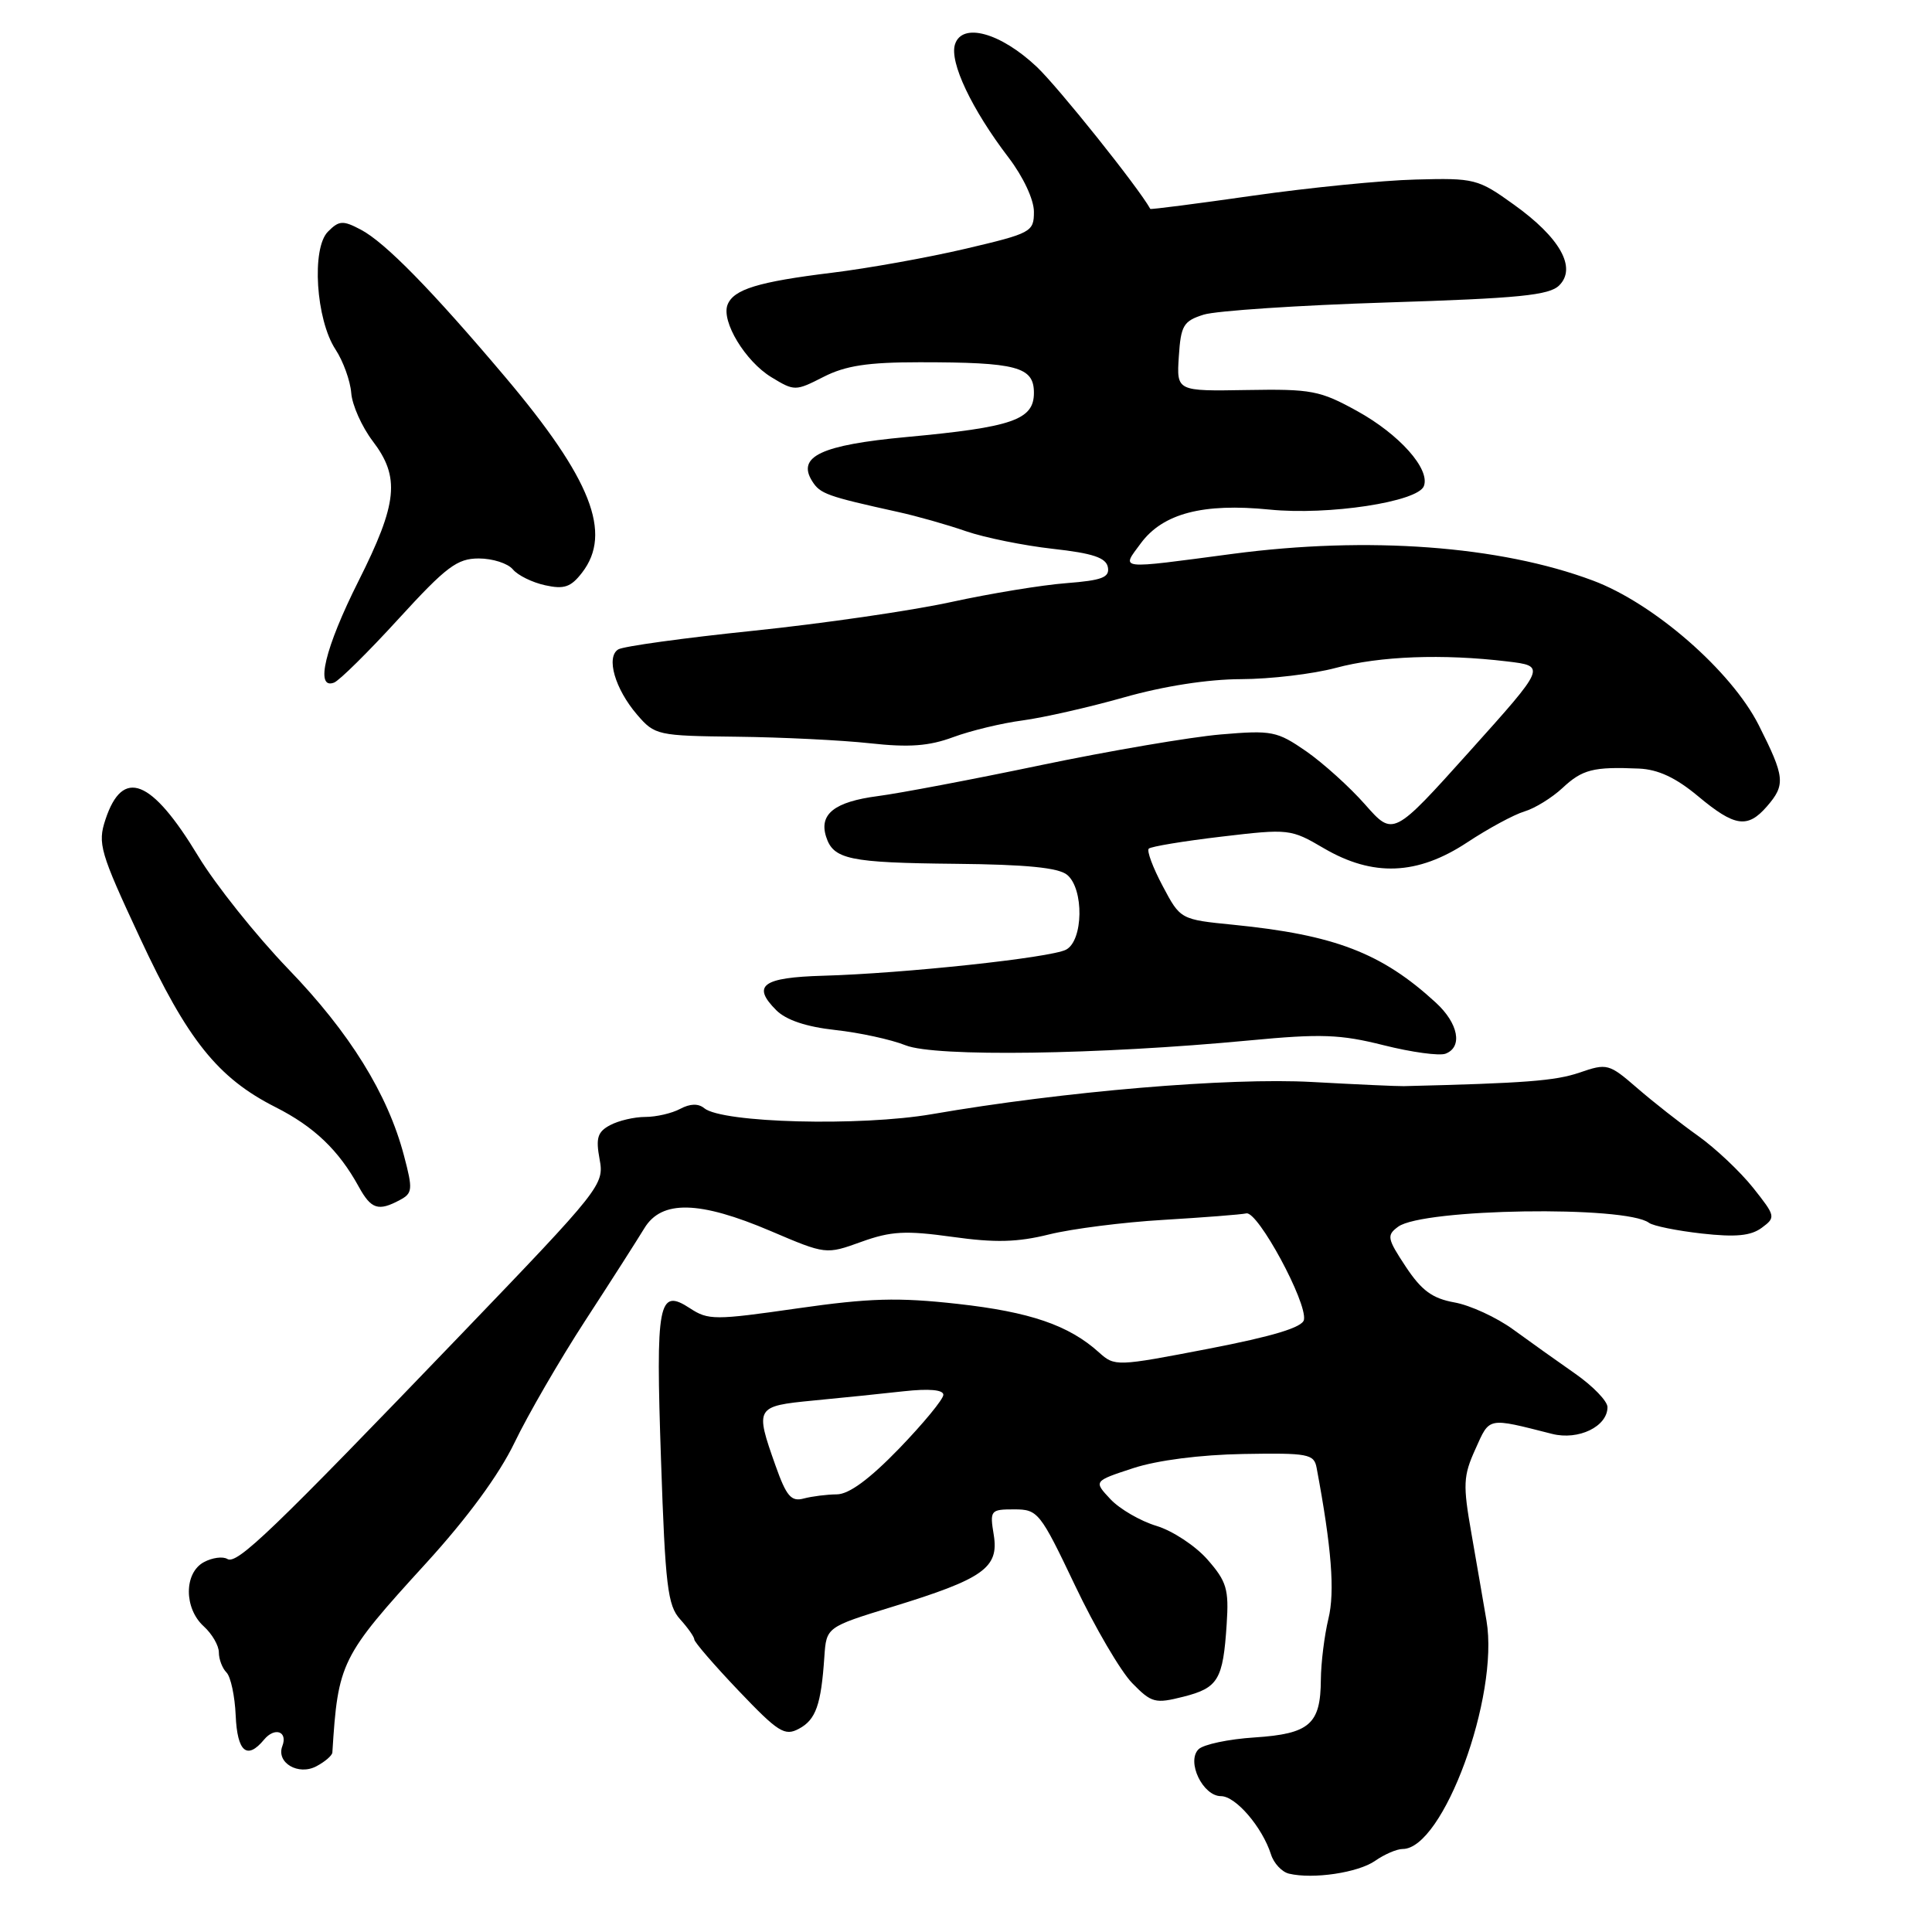 <?xml version="1.0" encoding="UTF-8" standalone="no"?>
<!DOCTYPE svg PUBLIC "-//W3C//DTD SVG 1.1//EN" "http://www.w3.org/Graphics/SVG/1.1/DTD/svg11.dtd" >
<svg xmlns="http://www.w3.org/2000/svg" xmlns:xlink="http://www.w3.org/1999/xlink" version="1.1" viewBox="0 0 256 256">
 <g >
 <path fill="currentColor"
d=" M 182.21 246.57 C 183.44 245.71 185.08 245.00 185.86 245.00 C 191.23 245.00 198.66 224.78 196.97 214.76 C 196.57 212.42 195.68 207.23 194.98 203.24 C 193.83 196.71 193.88 195.58 195.50 192.01 C 197.42 187.73 197.03 187.81 205.67 190.00 C 209.16 190.88 213.00 189.02 213.00 186.45 C 213.00 185.66 211.09 183.68 208.75 182.04 C 206.41 180.41 202.70 177.76 200.50 176.16 C 198.30 174.56 194.80 172.95 192.73 172.58 C 189.79 172.05 188.37 171.01 186.27 167.84 C 183.80 164.10 183.72 163.68 185.27 162.54 C 188.56 160.14 215.42 159.72 218.50 162.03 C 219.05 162.44 222.20 163.08 225.50 163.45 C 229.98 163.95 231.99 163.76 233.44 162.69 C 235.32 161.30 235.28 161.15 232.29 157.38 C 230.59 155.25 227.31 152.15 224.99 150.50 C 222.67 148.85 219.04 146.00 216.92 144.16 C 213.19 140.93 212.94 140.87 209.28 142.13 C 206.09 143.22 202.07 143.53 186.00 143.92 C 185.18 143.94 179.72 143.69 173.87 143.37 C 162.84 142.76 140.90 144.62 123.50 147.63 C 113.99 149.27 95.69 148.80 93.31 146.84 C 92.54 146.20 91.44 146.23 90.13 146.93 C 89.03 147.52 86.95 148.00 85.50 148.00 C 84.05 148.00 81.96 148.49 80.84 149.09 C 79.17 149.98 78.93 150.79 79.45 153.61 C 80.08 156.97 79.68 157.47 61.14 176.77 C 35.95 202.99 31.39 207.36 30.12 206.57 C 29.53 206.21 28.13 206.39 27.02 206.99 C 24.37 208.41 24.36 213.11 27.00 215.50 C 28.10 216.50 29.00 218.05 29.00 218.95 C 29.00 219.86 29.46 221.06 30.01 221.61 C 30.57 222.17 31.12 224.74 31.23 227.31 C 31.44 232.14 32.73 233.24 34.99 230.51 C 36.41 228.80 38.16 229.42 37.41 231.37 C 36.57 233.57 39.54 235.32 41.94 234.03 C 43.07 233.43 44.02 232.61 44.04 232.21 C 44.79 220.26 45.15 219.52 56.44 207.15 C 61.93 201.13 66.12 195.43 68.18 191.15 C 69.94 187.49 74.15 180.22 77.54 175.00 C 80.94 169.78 84.46 164.26 85.38 162.75 C 87.66 158.98 92.66 159.09 102.12 163.12 C 109.44 166.24 109.44 166.24 114.13 164.55 C 118.07 163.13 119.98 163.03 126.19 163.89 C 131.89 164.69 134.82 164.61 139.04 163.56 C 142.04 162.82 148.84 161.95 154.15 161.64 C 159.46 161.32 164.41 160.94 165.15 160.78 C 166.67 160.46 173.23 172.58 172.78 174.88 C 172.59 175.88 168.71 177.06 160.12 178.72 C 147.92 181.07 147.71 181.08 145.62 179.20 C 141.63 175.60 136.50 173.84 126.88 172.77 C 118.97 171.89 115.21 172.00 105.64 173.37 C 94.72 174.94 93.84 174.94 91.42 173.35 C 87.23 170.61 86.87 172.50 87.59 193.50 C 88.15 210.16 88.47 212.75 90.12 214.56 C 91.15 215.70 92.00 216.91 92.00 217.24 C 92.00 217.58 94.64 220.64 97.87 224.03 C 103.12 229.54 103.98 230.08 105.86 229.07 C 108.11 227.87 108.80 225.90 109.23 219.55 C 109.50 215.60 109.50 215.60 118.27 212.90 C 130.32 209.20 132.38 207.74 131.68 203.40 C 131.14 200.12 131.24 200.00 134.38 200.00 C 137.53 200.00 137.81 200.35 142.45 210.09 C 145.09 215.65 148.50 221.46 150.02 223.02 C 152.59 225.65 153.06 225.77 156.82 224.82 C 161.42 223.65 162.06 222.58 162.54 215.22 C 162.85 210.57 162.54 209.55 159.99 206.64 C 158.40 204.83 155.36 202.83 153.24 202.19 C 151.12 201.55 148.37 199.96 147.14 198.65 C 144.90 196.26 144.90 196.26 150.15 194.54 C 153.36 193.49 159.05 192.76 164.75 192.66 C 173.36 192.51 174.12 192.66 174.46 194.50 C 176.44 205.05 176.90 210.92 176.02 214.50 C 175.49 216.70 175.04 220.33 175.02 222.56 C 174.99 228.47 173.53 229.74 166.24 230.22 C 162.79 230.44 159.45 231.15 158.81 231.79 C 157.18 233.42 159.38 238.00 161.79 238.00 C 163.74 238.00 167.26 242.11 168.41 245.71 C 168.78 246.90 169.86 248.05 170.80 248.27 C 174.00 249.03 179.96 248.14 182.21 246.57 Z  M 52.98 159.01 C 54.67 158.11 54.72 157.62 53.53 153.13 C 51.38 144.96 46.35 136.84 38.19 128.39 C 33.93 123.96 28.55 117.23 26.25 113.42 C 20.06 103.19 16.25 101.69 13.97 108.60 C 12.92 111.78 13.24 112.90 18.54 124.26 C 24.85 137.83 28.87 142.84 36.50 146.70 C 41.62 149.29 44.88 152.40 47.54 157.25 C 49.18 160.23 50.13 160.54 52.98 159.01 Z  M 165.56 137.86 C 175.03 136.96 177.59 137.05 183.35 138.50 C 187.05 139.43 190.73 139.93 191.54 139.62 C 193.85 138.74 193.25 135.60 190.25 132.85 C 183.10 126.28 176.87 123.88 163.46 122.54 C 156.41 121.84 156.41 121.84 154.06 117.40 C 152.76 114.96 151.93 112.73 152.22 112.45 C 152.50 112.17 156.83 111.45 161.84 110.86 C 170.78 109.80 171.04 109.83 175.40 112.39 C 181.92 116.21 187.81 115.98 194.40 111.63 C 197.20 109.78 200.62 107.93 202.00 107.52 C 203.38 107.11 205.64 105.71 207.03 104.42 C 209.67 101.95 211.12 101.58 217.16 101.84 C 219.72 101.95 222.06 103.05 225.00 105.50 C 229.86 109.56 231.56 109.81 234.13 106.85 C 236.62 103.98 236.51 102.96 233.04 96.08 C 229.41 88.90 219.14 79.94 211.05 76.92 C 198.73 72.31 181.26 71.02 163.33 73.39 C 147.86 75.44 148.56 75.52 151.17 71.98 C 154.10 68.03 159.40 66.64 168.21 67.52 C 176.03 68.31 187.87 66.50 188.67 64.41 C 189.53 62.16 185.44 57.56 179.82 54.46 C 174.91 51.75 173.78 51.53 165.20 51.68 C 155.90 51.84 155.90 51.84 156.20 47.24 C 156.47 43.11 156.81 42.54 159.50 41.69 C 161.15 41.18 172.07 40.45 183.76 40.08 C 201.28 39.53 205.30 39.13 206.61 37.81 C 208.95 35.47 206.71 31.48 200.58 27.10 C 195.84 23.69 195.38 23.58 187.58 23.79 C 183.14 23.90 173.43 24.87 166.01 25.93 C 158.59 26.99 152.48 27.78 152.42 27.68 C 150.86 24.85 140.19 11.51 137.37 8.85 C 132.56 4.32 127.48 2.93 126.54 5.88 C 125.79 8.23 128.76 14.49 133.65 20.89 C 135.59 23.44 137.00 26.45 137.00 28.06 C 137.00 30.73 136.66 30.91 127.94 32.96 C 122.96 34.13 114.99 35.56 110.24 36.14 C 100.45 37.34 97.19 38.34 96.40 40.39 C 95.56 42.60 98.76 47.88 102.21 49.98 C 105.27 51.84 105.39 51.84 109.12 49.94 C 112.04 48.45 114.99 48.00 121.84 48.00 C 134.74 48.00 137.00 48.60 137.00 52.05 C 137.00 55.63 134.17 56.61 120.10 57.91 C 108.82 58.96 105.56 60.49 107.62 63.76 C 108.68 65.44 109.55 65.75 119.00 67.84 C 121.47 68.38 125.53 69.53 128.00 70.39 C 130.47 71.24 135.65 72.29 139.49 72.72 C 144.82 73.31 146.56 73.90 146.80 75.16 C 147.05 76.51 146.04 76.90 141.31 77.27 C 138.11 77.51 131.22 78.64 126.00 79.78 C 120.78 80.92 108.99 82.63 99.81 83.58 C 90.62 84.53 82.58 85.64 81.92 86.05 C 80.27 87.07 81.49 91.29 84.42 94.70 C 86.77 97.43 87.11 97.50 97.67 97.62 C 103.63 97.69 111.56 98.08 115.29 98.49 C 120.46 99.06 123.10 98.86 126.29 97.68 C 128.61 96.82 132.75 95.82 135.50 95.46 C 138.25 95.09 144.31 93.72 148.96 92.40 C 154.22 90.91 160.07 90.00 164.46 89.99 C 168.33 89.98 173.97 89.31 177.00 88.50 C 182.84 86.93 191.17 86.62 199.69 87.64 C 204.88 88.26 204.88 88.26 194.74 99.55 C 184.61 110.83 184.61 110.83 180.89 106.61 C 178.85 104.29 175.33 101.12 173.08 99.55 C 169.21 96.88 168.55 96.74 161.74 97.32 C 157.76 97.66 147.07 99.48 138.00 101.37 C 128.93 103.27 119.16 105.12 116.30 105.49 C 110.58 106.24 108.51 107.87 109.46 110.86 C 110.42 113.88 112.51 114.32 126.65 114.46 C 135.96 114.55 140.26 114.97 141.40 115.92 C 143.65 117.78 143.55 124.65 141.25 125.84 C 139.20 126.91 119.74 128.99 109.08 129.29 C 101.02 129.52 99.58 130.58 102.86 133.86 C 104.16 135.16 106.84 136.06 110.67 136.48 C 113.88 136.83 118.08 137.74 120.00 138.51 C 123.91 140.07 145.55 139.76 165.56 137.86 Z  M 52.83 81.98 C 59.14 75.08 60.58 74.00 63.44 74.00 C 65.27 74.00 67.29 74.65 67.95 75.44 C 68.60 76.23 70.53 77.18 72.23 77.55 C 74.76 78.11 75.65 77.80 77.14 75.86 C 81.16 70.64 78.33 63.45 66.98 50.00 C 57.24 38.47 51.03 32.12 47.81 30.43 C 45.44 29.18 44.93 29.21 43.46 30.69 C 41.25 32.89 41.86 42.36 44.46 46.31 C 45.47 47.85 46.41 50.44 46.54 52.06 C 46.66 53.68 47.95 56.55 49.38 58.44 C 53.04 63.24 52.70 66.65 47.50 77.00 C 43.06 85.84 41.71 91.43 44.26 90.45 C 44.96 90.19 48.81 86.38 52.83 81.98 Z  M 102.75 194.17 C 100.02 186.47 100.11 186.32 107.75 185.58 C 111.46 185.23 116.86 184.67 119.75 184.35 C 123.12 183.98 125.00 184.15 125.00 184.82 C 125.00 185.40 122.36 188.60 119.14 191.94 C 115.21 196.00 112.49 198.00 110.89 198.01 C 109.58 198.02 107.60 198.27 106.50 198.56 C 104.84 199.01 104.20 198.27 102.75 194.17 Z "/>
</g>
</svg>
